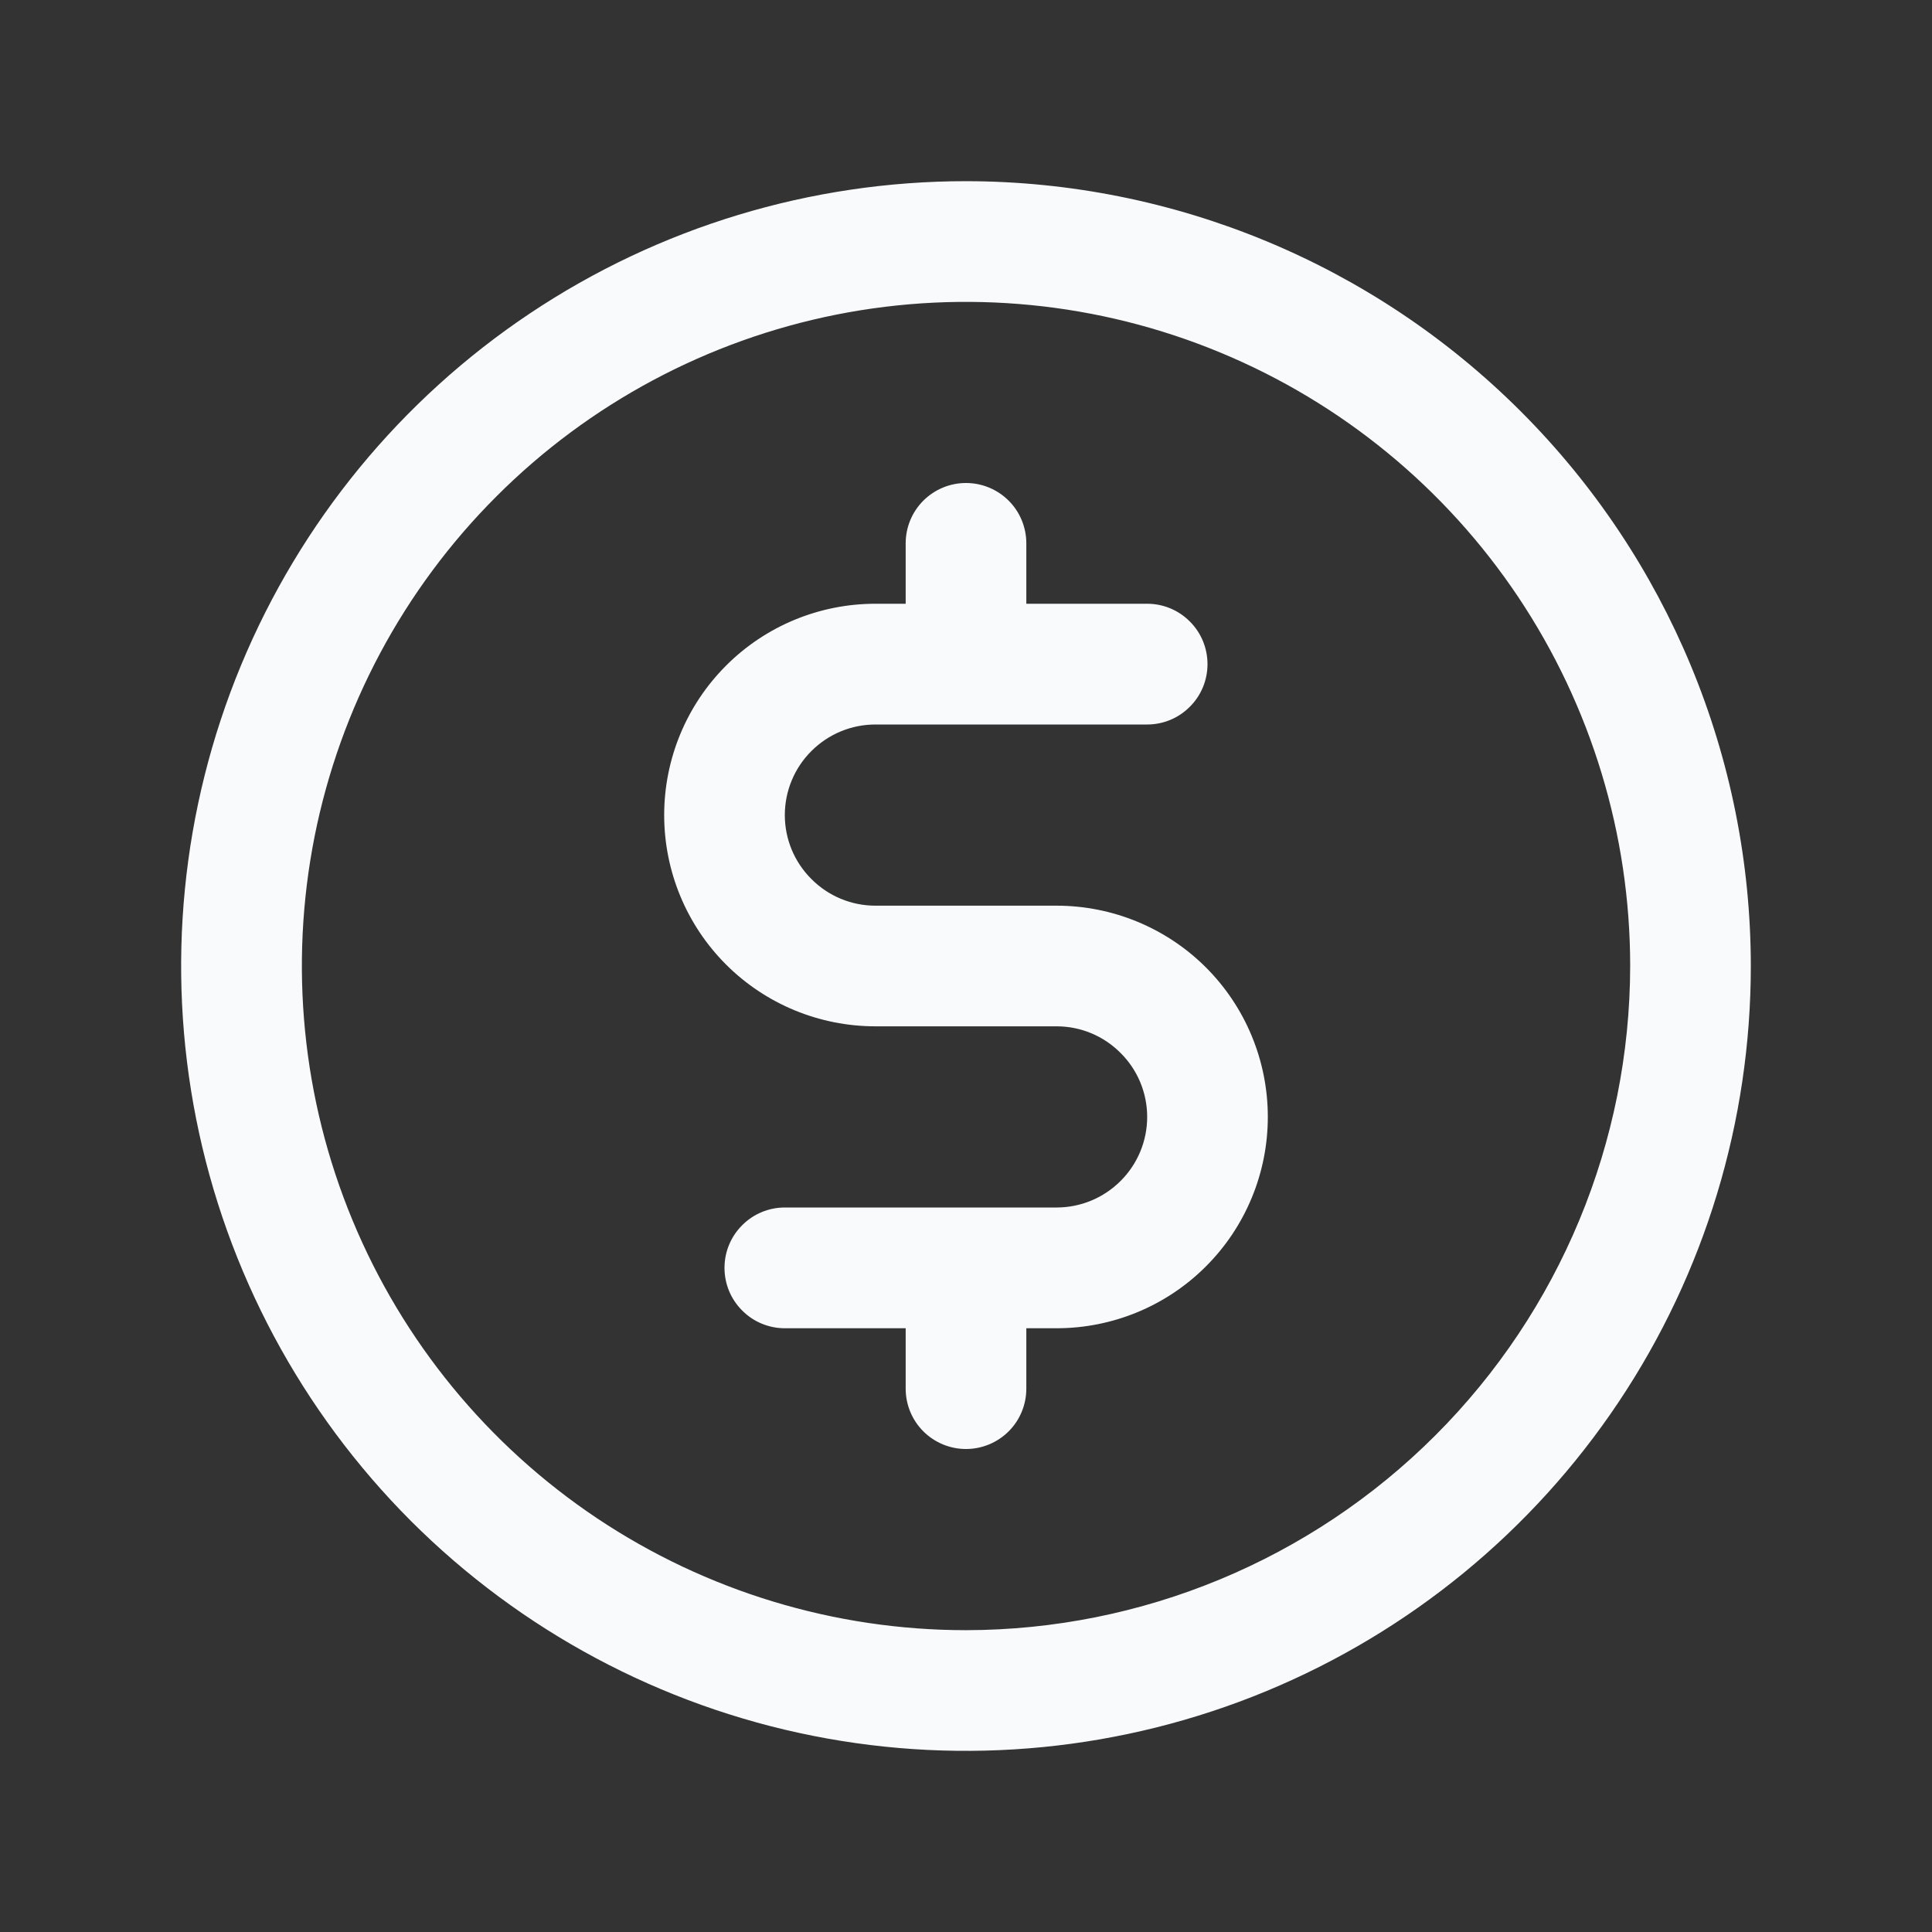 <svg width="18" height="18" viewBox="0 0 18 18" fill="none" xmlns="http://www.w3.org/2000/svg">
<rect x="0" y="0" width="18" height="18" fill="#333333" stroke="none"/>
<path d="M9 1.688C7.554 1.688 6.14 2.116 4.937 2.92C3.735 3.723 2.798 4.865 2.244 6.202C1.691 7.538 1.546 9.008 1.828 10.427C2.11 11.845 2.807 13.148 3.829 14.171C4.852 15.193 6.155 15.89 7.573 16.172C8.992 16.454 10.462 16.309 11.798 15.756C13.135 15.202 14.277 14.265 15.08 13.063C15.884 11.86 16.312 10.446 16.312 9C16.311 7.061 15.539 5.202 14.168 3.832C12.797 2.461 10.939 1.69 9 1.688ZM9 15.188C7.776 15.188 6.58 14.825 5.562 14.145C4.545 13.465 3.752 12.498 3.284 11.368C2.815 10.237 2.693 8.993 2.931 7.793C3.17 6.593 3.759 5.49 4.625 4.625C5.49 3.759 6.593 3.17 7.793 2.931C8.993 2.693 10.237 2.815 11.368 3.284C12.498 3.752 13.465 4.545 14.145 5.562C14.825 6.58 15.188 7.776 15.188 9C15.186 10.64 14.533 12.213 13.373 13.373C12.213 14.533 10.64 15.186 9 15.188ZM11.812 10.406C11.812 10.928 11.605 11.429 11.236 11.798C10.867 12.168 10.366 12.375 9.844 12.375H9.562V12.938C9.562 13.087 9.503 13.23 9.398 13.335C9.292 13.441 9.149 13.5 9 13.5C8.851 13.5 8.708 13.441 8.602 13.335C8.497 13.23 8.438 13.087 8.438 12.938V12.375H7.312C7.163 12.375 7.02 12.316 6.915 12.21C6.809 12.105 6.75 11.962 6.75 11.812C6.75 11.663 6.809 11.52 6.915 11.415C7.02 11.309 7.163 11.25 7.312 11.25H9.844C10.068 11.25 10.282 11.161 10.44 11.003C10.599 10.845 10.688 10.63 10.688 10.406C10.688 10.182 10.599 9.968 10.44 9.81C10.282 9.651 10.068 9.562 9.844 9.562H8.156C7.634 9.562 7.133 9.355 6.764 8.986C6.395 8.617 6.188 8.116 6.188 7.594C6.188 7.072 6.395 6.571 6.764 6.202C7.133 5.832 7.634 5.625 8.156 5.625H8.438V5.062C8.438 4.913 8.497 4.77 8.602 4.665C8.708 4.559 8.851 4.5 9 4.5C9.149 4.5 9.292 4.559 9.398 4.665C9.503 4.77 9.562 4.913 9.562 5.062V5.625H10.688C10.837 5.625 10.98 5.684 11.085 5.79C11.191 5.895 11.25 6.038 11.25 6.188C11.25 6.337 11.191 6.48 11.085 6.585C10.98 6.691 10.837 6.75 10.688 6.75H8.156C7.932 6.75 7.718 6.839 7.56 6.997C7.401 7.155 7.312 7.37 7.312 7.594C7.312 7.818 7.401 8.032 7.56 8.19C7.718 8.349 7.932 8.438 8.156 8.438H9.844C10.366 8.438 10.867 8.645 11.236 9.014C11.605 9.383 11.812 9.884 11.812 10.406Z" fill="#F8FAFC"/>
</svg>
